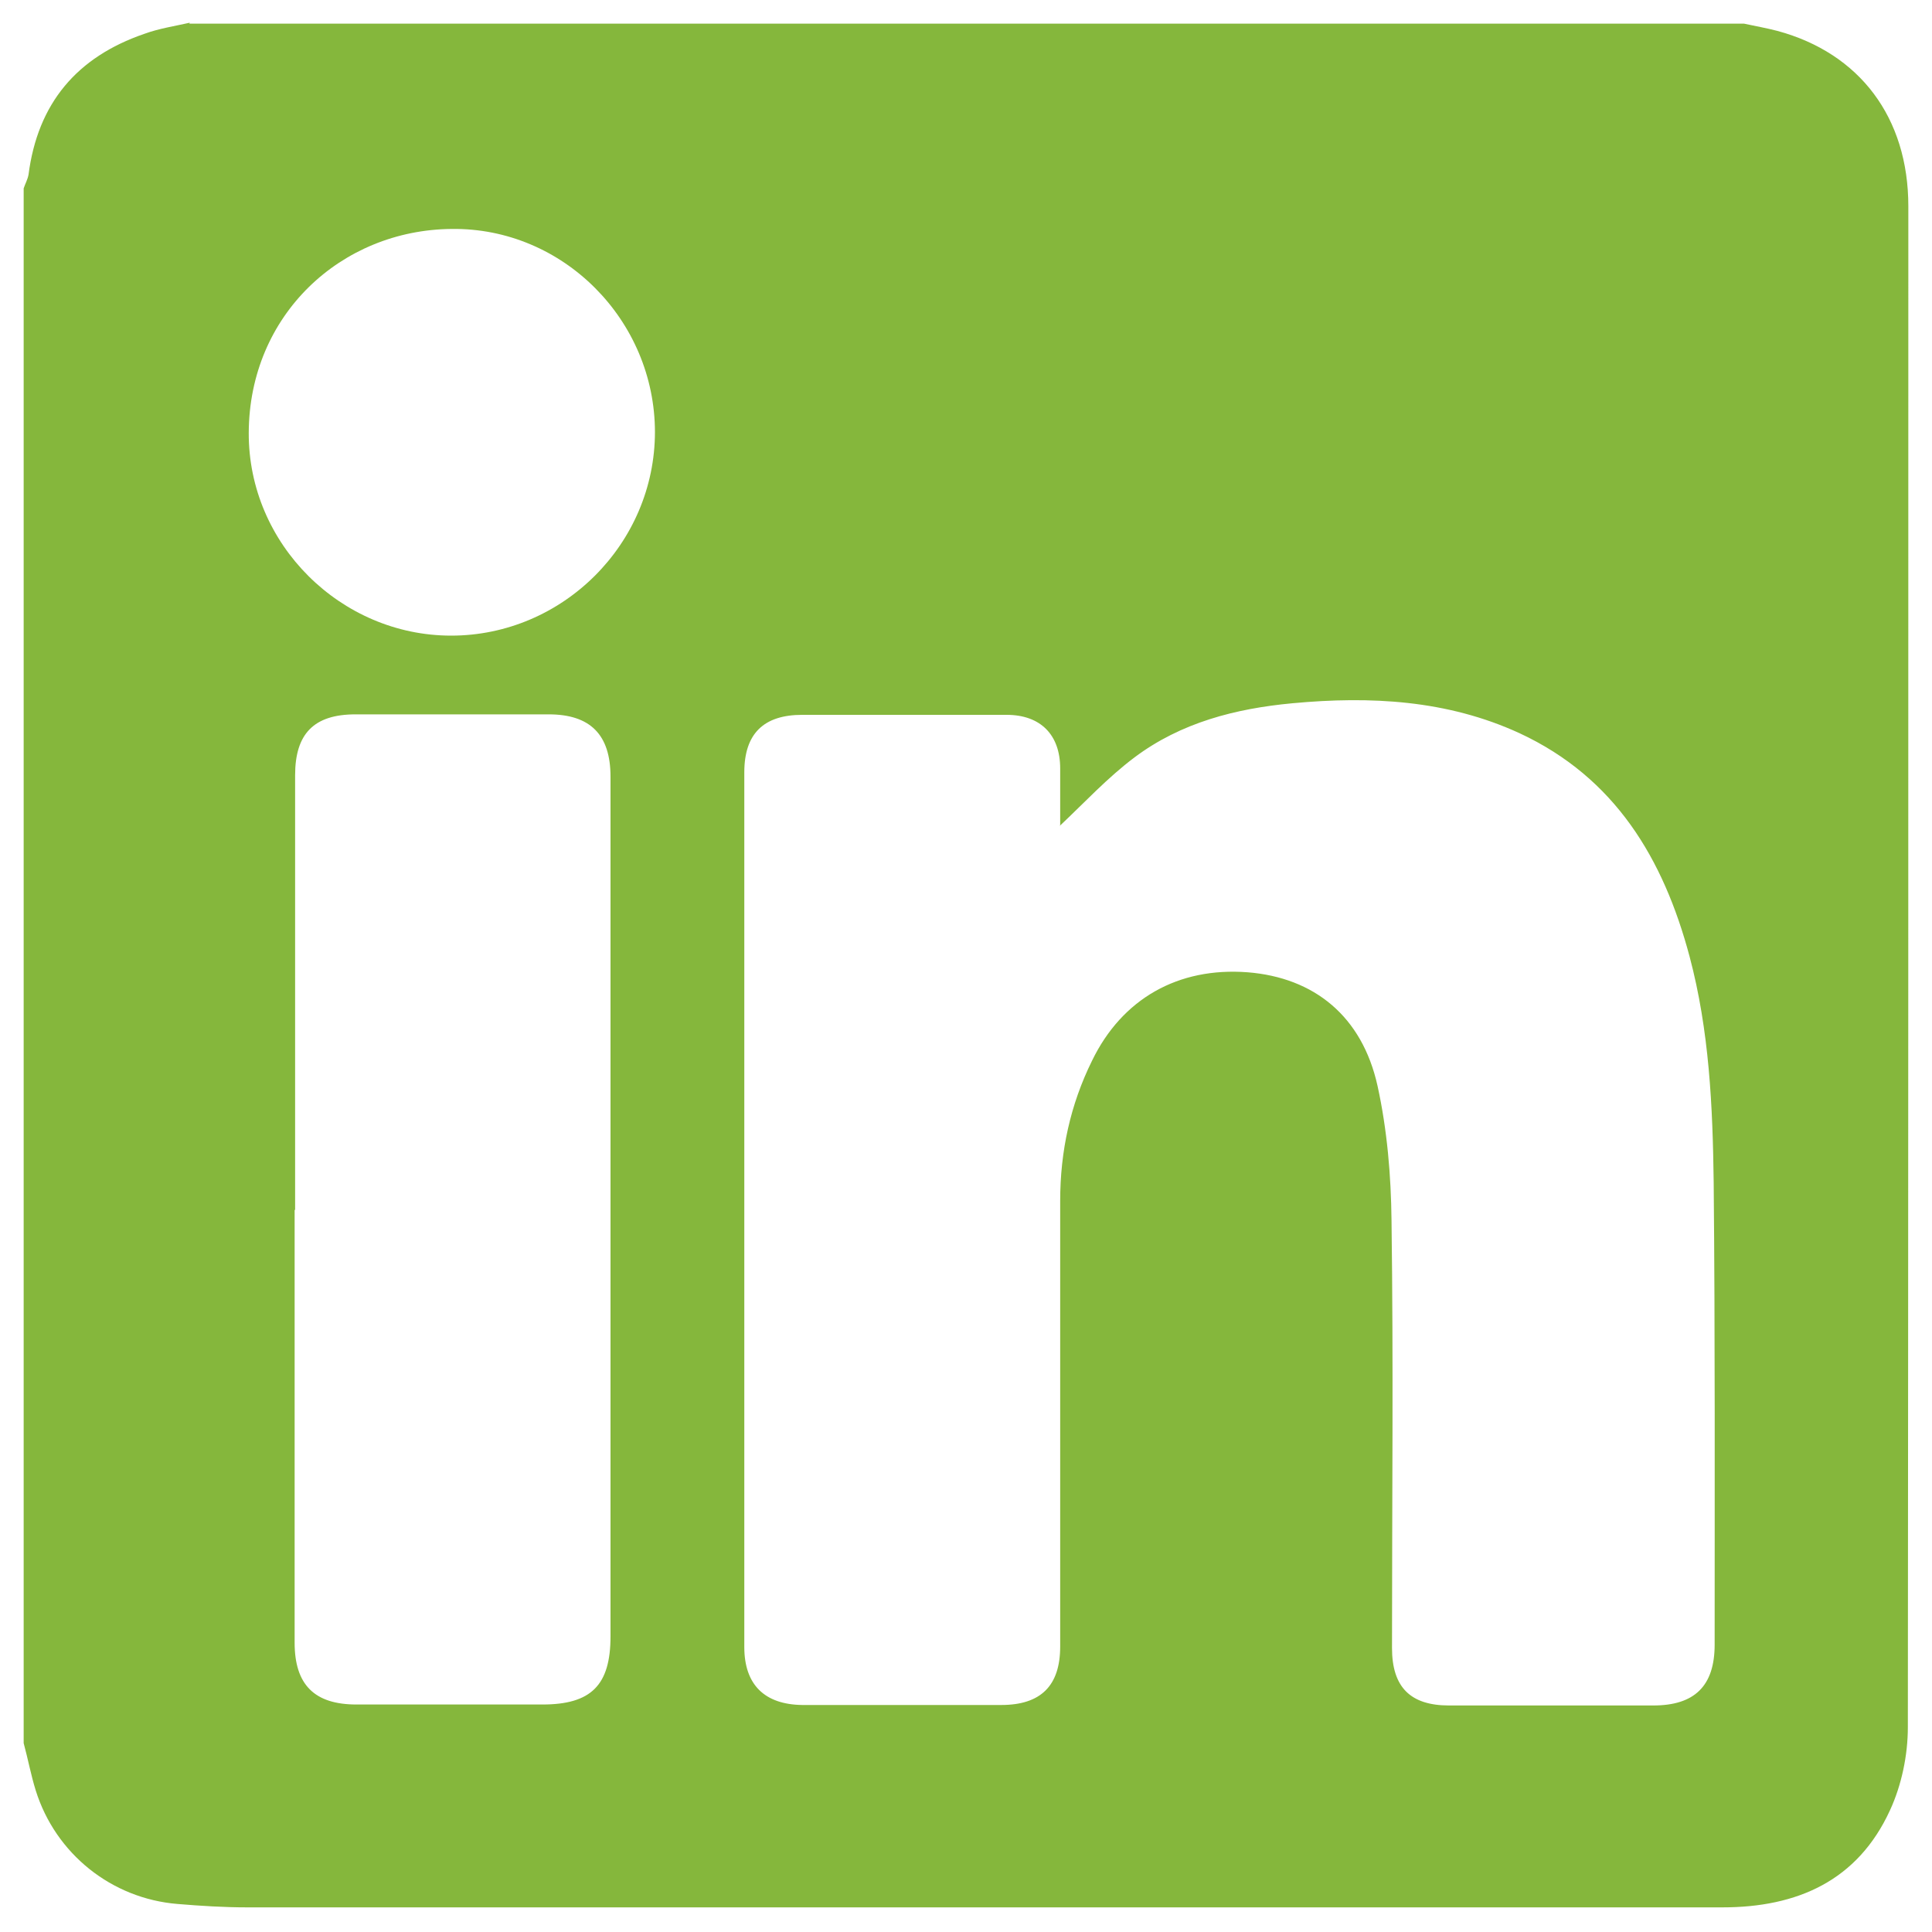 <?xml version="1.0" encoding="UTF-8"?> <svg xmlns="http://www.w3.org/2000/svg" id="Layer_1" width="40" height="40" viewBox="0 0 40 40"><g id="VwNj9z.tif"><path d="m3.92.49c10.73,0,21.46,0,32.19,0,.23.05.46.09.69.15,1.7.46,2.71,1.79,2.71,3.63,0,10.5,0,20.99-.01,31.49,0,.58-.13,1.2-.37,1.72-.67,1.46-1.92,2.01-3.47,2.01-10.18,0-20.36,0-30.54,0-.48,0-.96-.03-1.44-.07-1.37-.11-2.53-1.04-2.94-2.35-.1-.32-.16-.65-.25-.98,0-10.73,0-21.46,0-32.19.03-.09.08-.18.1-.28.19-1.48,1-2.44,2.4-2.92.3-.11.63-.16.94-.23Zm18.03,16.59c0-.36,0-.77,0-1.17,0-.7-.41-1.11-1.11-1.11-1.41,0-2.82,0-4.23,0-.8,0-1.2.39-1.2,1.19,0,6.04,0,12.08,0,18.11,0,.78.42,1.19,1.2,1.2,1.37,0,2.75,0,4.12,0,.82,0,1.22-.4,1.22-1.21,0-3.08,0-6.15,0-9.23,0-1.02.21-1.99.66-2.9.62-1.28,1.78-1.94,3.22-1.83,1.38.11,2.37.91,2.69,2.35.2.91.28,1.86.29,2.79.04,2.95.01,5.9.01,8.85,0,.81.38,1.19,1.18,1.19,1.41,0,2.82,0,4.23,0,.85,0,1.27-.4,1.27-1.26,0-3.19.01-6.38-.02-9.57-.02-1.57-.09-3.14-.5-4.68-.54-2.02-1.54-3.7-3.52-4.62-1.5-.69-3.09-.77-4.7-.62-1.18.11-2.31.4-3.27,1.12-.56.42-1.04.94-1.55,1.42Zm-15.85,7.97c0,2.99,0,5.97,0,8.96,0,.87.41,1.28,1.28,1.28,1.28,0,2.57,0,3.85,0,1.01,0,1.41-.4,1.41-1.41,0-2.74,0-5.49,0-8.23,0-3.19,0-6.38,0-9.57,0-.87-.42-1.29-1.28-1.29-1.33,0-2.67,0-4,0-.86,0-1.25.4-1.25,1.26,0,3,0,6,0,9Zm7.46-16.1c0-2.32-1.9-4.24-4.21-4.21-2.29.02-4.19,1.78-4.2,4.22-.01,2.31,1.91,4.2,4.19,4.2,2.31,0,4.22-1.9,4.22-4.22Z" fill="#85b73c"></path></g></svg> 